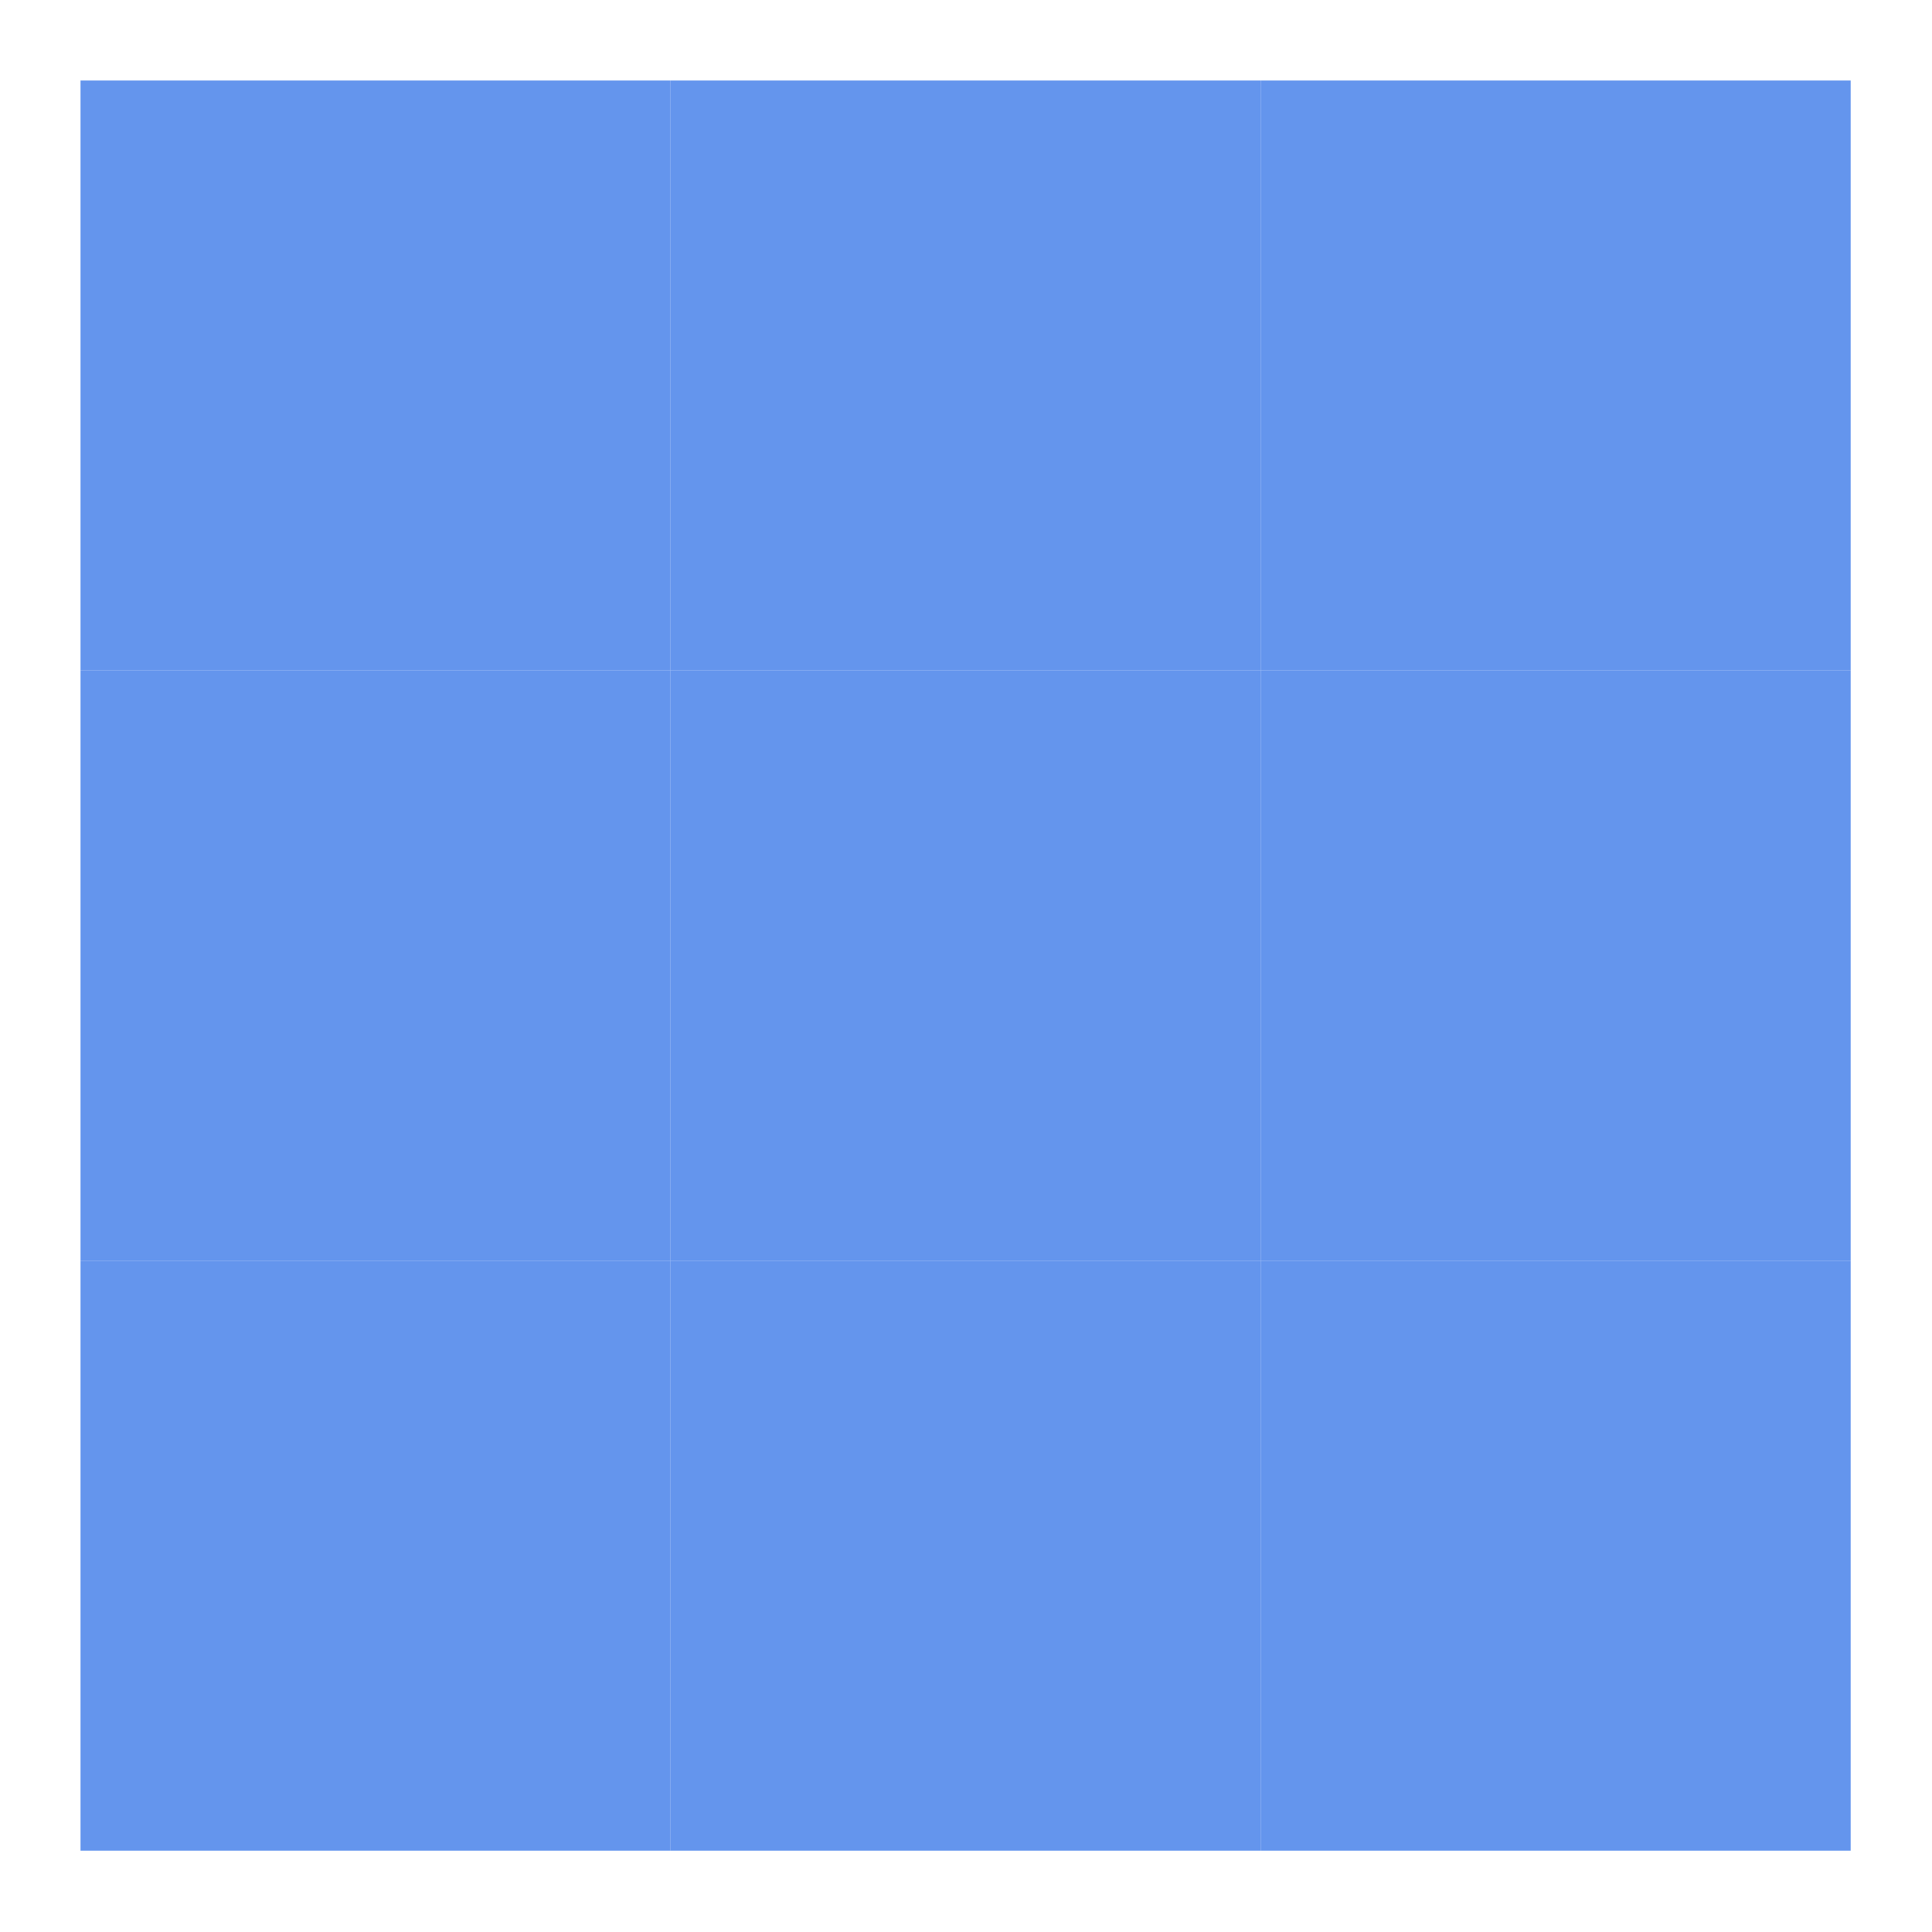 <svg xmlns="http://www.w3.org/2000/svg" width="192" height="192" viewBox="0 0 24 24"><rect width="7.33" height="7.33" x="1" y="1" fill="#6495ed"><animate id="svgSpinnersBlocksWave0" attributeName="x" begin="0;svgSpinnersBlocksWave1.end+0.3s" dur="0.9s" values="1;4;1"/><animate attributeName="y" begin="0;svgSpinnersBlocksWave1.end+0.3s" dur="0.9s" values="1;4;1"/><animate attributeName="width" begin="0;svgSpinnersBlocksWave1.end+0.3s" dur="0.9s" values="7.33;1.33;7.33"/><animate attributeName="height" begin="0;svgSpinnersBlocksWave1.end+0.3s" dur="0.9s" values="7.33;1.33;7.33"/></rect><rect width="7.33" height="7.33" x="8.33" y="1" fill="#6495ed"><animate attributeName="x" begin="svgSpinnersBlocksWave0.begin+0.15s" dur="0.9s" values="8.33;11.33;8.33"/><animate attributeName="y" begin="svgSpinnersBlocksWave0.begin+0.15s" dur="0.9s" values="1;4;1"/><animate attributeName="width" begin="svgSpinnersBlocksWave0.begin+0.15s" dur="0.9s" values="7.33;1.33;7.33"/><animate attributeName="height" begin="svgSpinnersBlocksWave0.begin+0.15s" dur="0.9s" values="7.33;1.33;7.33"/></rect><rect width="7.33" height="7.33" x="1" y="8.33" fill="#6495ed"><animate attributeName="x" begin="svgSpinnersBlocksWave0.begin+0.15s" dur="0.9s" values="1;4;1"/><animate attributeName="y" begin="svgSpinnersBlocksWave0.begin+0.15s" dur="0.9s" values="8.33;11.33;8.33"/><animate attributeName="width" begin="svgSpinnersBlocksWave0.begin+0.15s" dur="0.9s" values="7.33;1.33;7.33"/><animate attributeName="height" begin="svgSpinnersBlocksWave0.begin+0.15s" dur="0.9s" values="7.33;1.33;7.33"/></rect><rect width="7.33" height="7.33" x="15.66" y="1" fill="#6495ed"><animate attributeName="x" begin="svgSpinnersBlocksWave0.begin+0.3s" dur="0.9s" values="15.66;18.66;15.66"/><animate attributeName="y" begin="svgSpinnersBlocksWave0.begin+0.3s" dur="0.9s" values="1;4;1"/><animate attributeName="width" begin="svgSpinnersBlocksWave0.begin+0.3s" dur="0.9s" values="7.33;1.33;7.33"/><animate attributeName="height" begin="svgSpinnersBlocksWave0.begin+0.3s" dur="0.9s" values="7.33;1.33;7.33"/></rect><rect width="7.33" height="7.33" x="8.33" y="8.33" fill="#6495ed"><animate attributeName="x" begin="svgSpinnersBlocksWave0.begin+0.3s" dur="0.9s" values="8.33;11.33;8.33"/><animate attributeName="y" begin="svgSpinnersBlocksWave0.begin+0.3s" dur="0.9s" values="8.33;11.33;8.33"/><animate attributeName="width" begin="svgSpinnersBlocksWave0.begin+0.3s" dur="0.9s" values="7.33;1.33;7.33"/><animate attributeName="height" begin="svgSpinnersBlocksWave0.begin+0.3s" dur="0.9s" values="7.33;1.33;7.33"/></rect><rect width="7.33" height="7.33" x="1" y="15.66" fill="#6495ed"><animate attributeName="x" begin="svgSpinnersBlocksWave0.begin+0.3s" dur="0.9s" values="1;4;1"/><animate attributeName="y" begin="svgSpinnersBlocksWave0.begin+0.3s" dur="0.9s" values="15.66;18.66;15.66"/><animate attributeName="width" begin="svgSpinnersBlocksWave0.begin+0.3s" dur="0.9s" values="7.33;1.33;7.33"/><animate attributeName="height" begin="svgSpinnersBlocksWave0.begin+0.3s" dur="0.9s" values="7.33;1.33;7.33"/></rect><rect width="7.33" height="7.33" x="15.66" y="8.33" fill="#6495ed"><animate attributeName="x" begin="svgSpinnersBlocksWave0.begin+0.45s" dur="0.9s" values="15.66;18.66;15.66"/><animate attributeName="y" begin="svgSpinnersBlocksWave0.begin+0.45s" dur="0.9s" values="8.33;11.33;8.33"/><animate attributeName="width" begin="svgSpinnersBlocksWave0.begin+0.45s" dur="0.9s" values="7.33;1.33;7.33"/><animate attributeName="height" begin="svgSpinnersBlocksWave0.begin+0.45s" dur="0.9s" values="7.33;1.33;7.33"/></rect><rect width="7.33" height="7.33" x="8.33" y="15.66" fill="#6495ed"><animate attributeName="x" begin="svgSpinnersBlocksWave0.begin+0.45s" dur="0.9s" values="8.33;11.33;8.33"/><animate attributeName="y" begin="svgSpinnersBlocksWave0.begin+0.45s" dur="0.9s" values="15.66;18.66;15.66"/><animate attributeName="width" begin="svgSpinnersBlocksWave0.begin+0.45s" dur="0.9s" values="7.33;1.33;7.33"/><animate attributeName="height" begin="svgSpinnersBlocksWave0.begin+0.45s" dur="0.9s" values="7.33;1.33;7.33"/></rect><rect width="7.33" height="7.33" x="15.66" y="15.66" fill="#6495ed"><animate id="svgSpinnersBlocksWave1" attributeName="x" begin="svgSpinnersBlocksWave0.begin+0.6s" dur="0.9s" values="15.66;18.66;15.66"/><animate attributeName="y" begin="svgSpinnersBlocksWave0.begin+0.6s" dur="0.9s" values="15.66;18.66;15.66"/><animate attributeName="width" begin="svgSpinnersBlocksWave0.begin+0.6s" dur="0.9s" values="7.33;1.33;7.33"/><animate attributeName="height" begin="svgSpinnersBlocksWave0.begin+0.6s" dur="0.9s" values="7.33;1.33;7.33"/></rect></svg>
